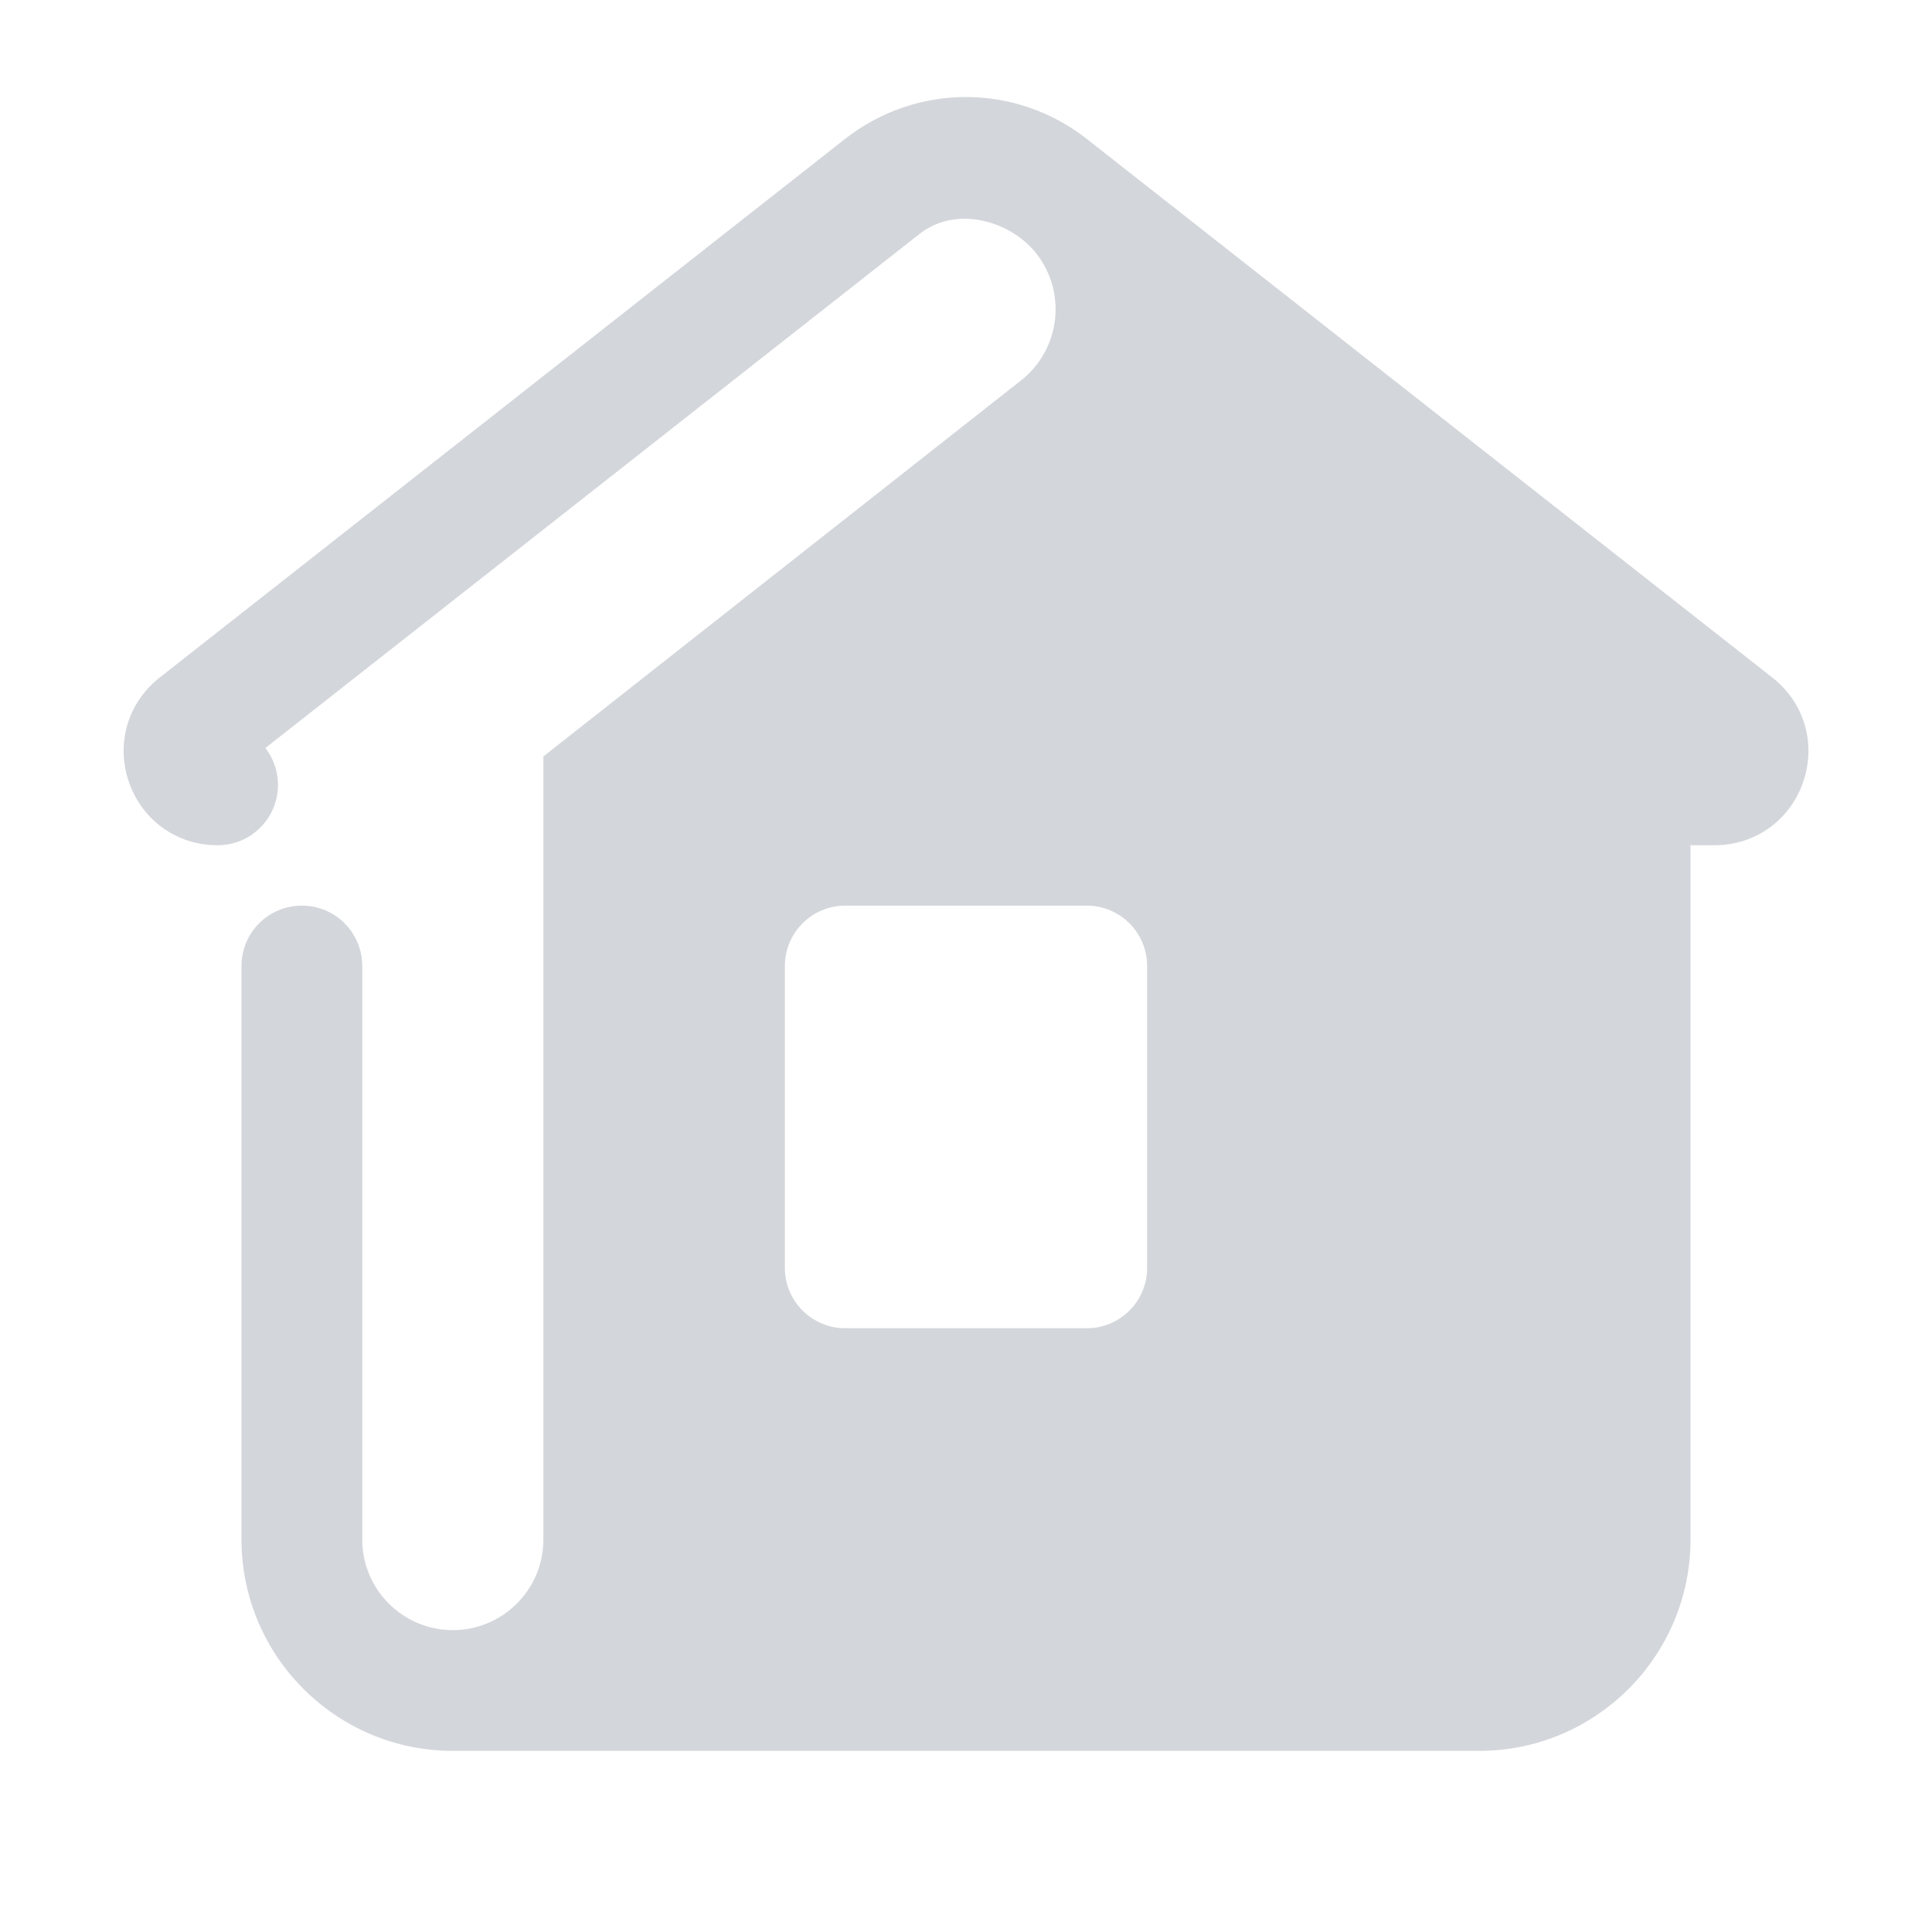 <svg fill="#d3d6db" xmlns="http://www.w3.org/2000/svg"  viewBox="0 0 32 32" width="32px" height="32px"><path d="M29.356,11.223l-11.353-8.92c-1.18-0.928-2.827-0.928-4.009,0L2.645,11.222c-0.529,0.415-0.729,1.095-0.51,1.73	C2.354,13.589,2.931,14,3.604,14c0.553,0,1-0.447,1-1c0-0.23-0.078-0.442-0.208-0.611L15.23,3.875	c0.618-0.485,1.514-0.209,1.932,0.32c0.513,0.651,0.4,1.594-0.251,2.106L9,12.529V25.5C9,26.328,8.328,27,7.5,27	C6.673,27,6,26.328,6,25.5v-6.25V16c0-0.553-0.447-1-1-1s-1,0.447-1,1v9.5C4,27.43,5.57,29,7.5,29h17c1.93,0,3.5-1.57,3.5-3.5V14	h0.396c0.674,0,1.251-0.411,1.47-1.048C30.085,12.317,29.885,11.637,29.356,11.223z M13,16c0-0.552,0.448-1,1-1h4	c0.552,0,1,0.448,1,1v5c0,0.552-0.448,1-1,1h-4c-0.552,0-1-0.448-1-1V16z"/></svg>